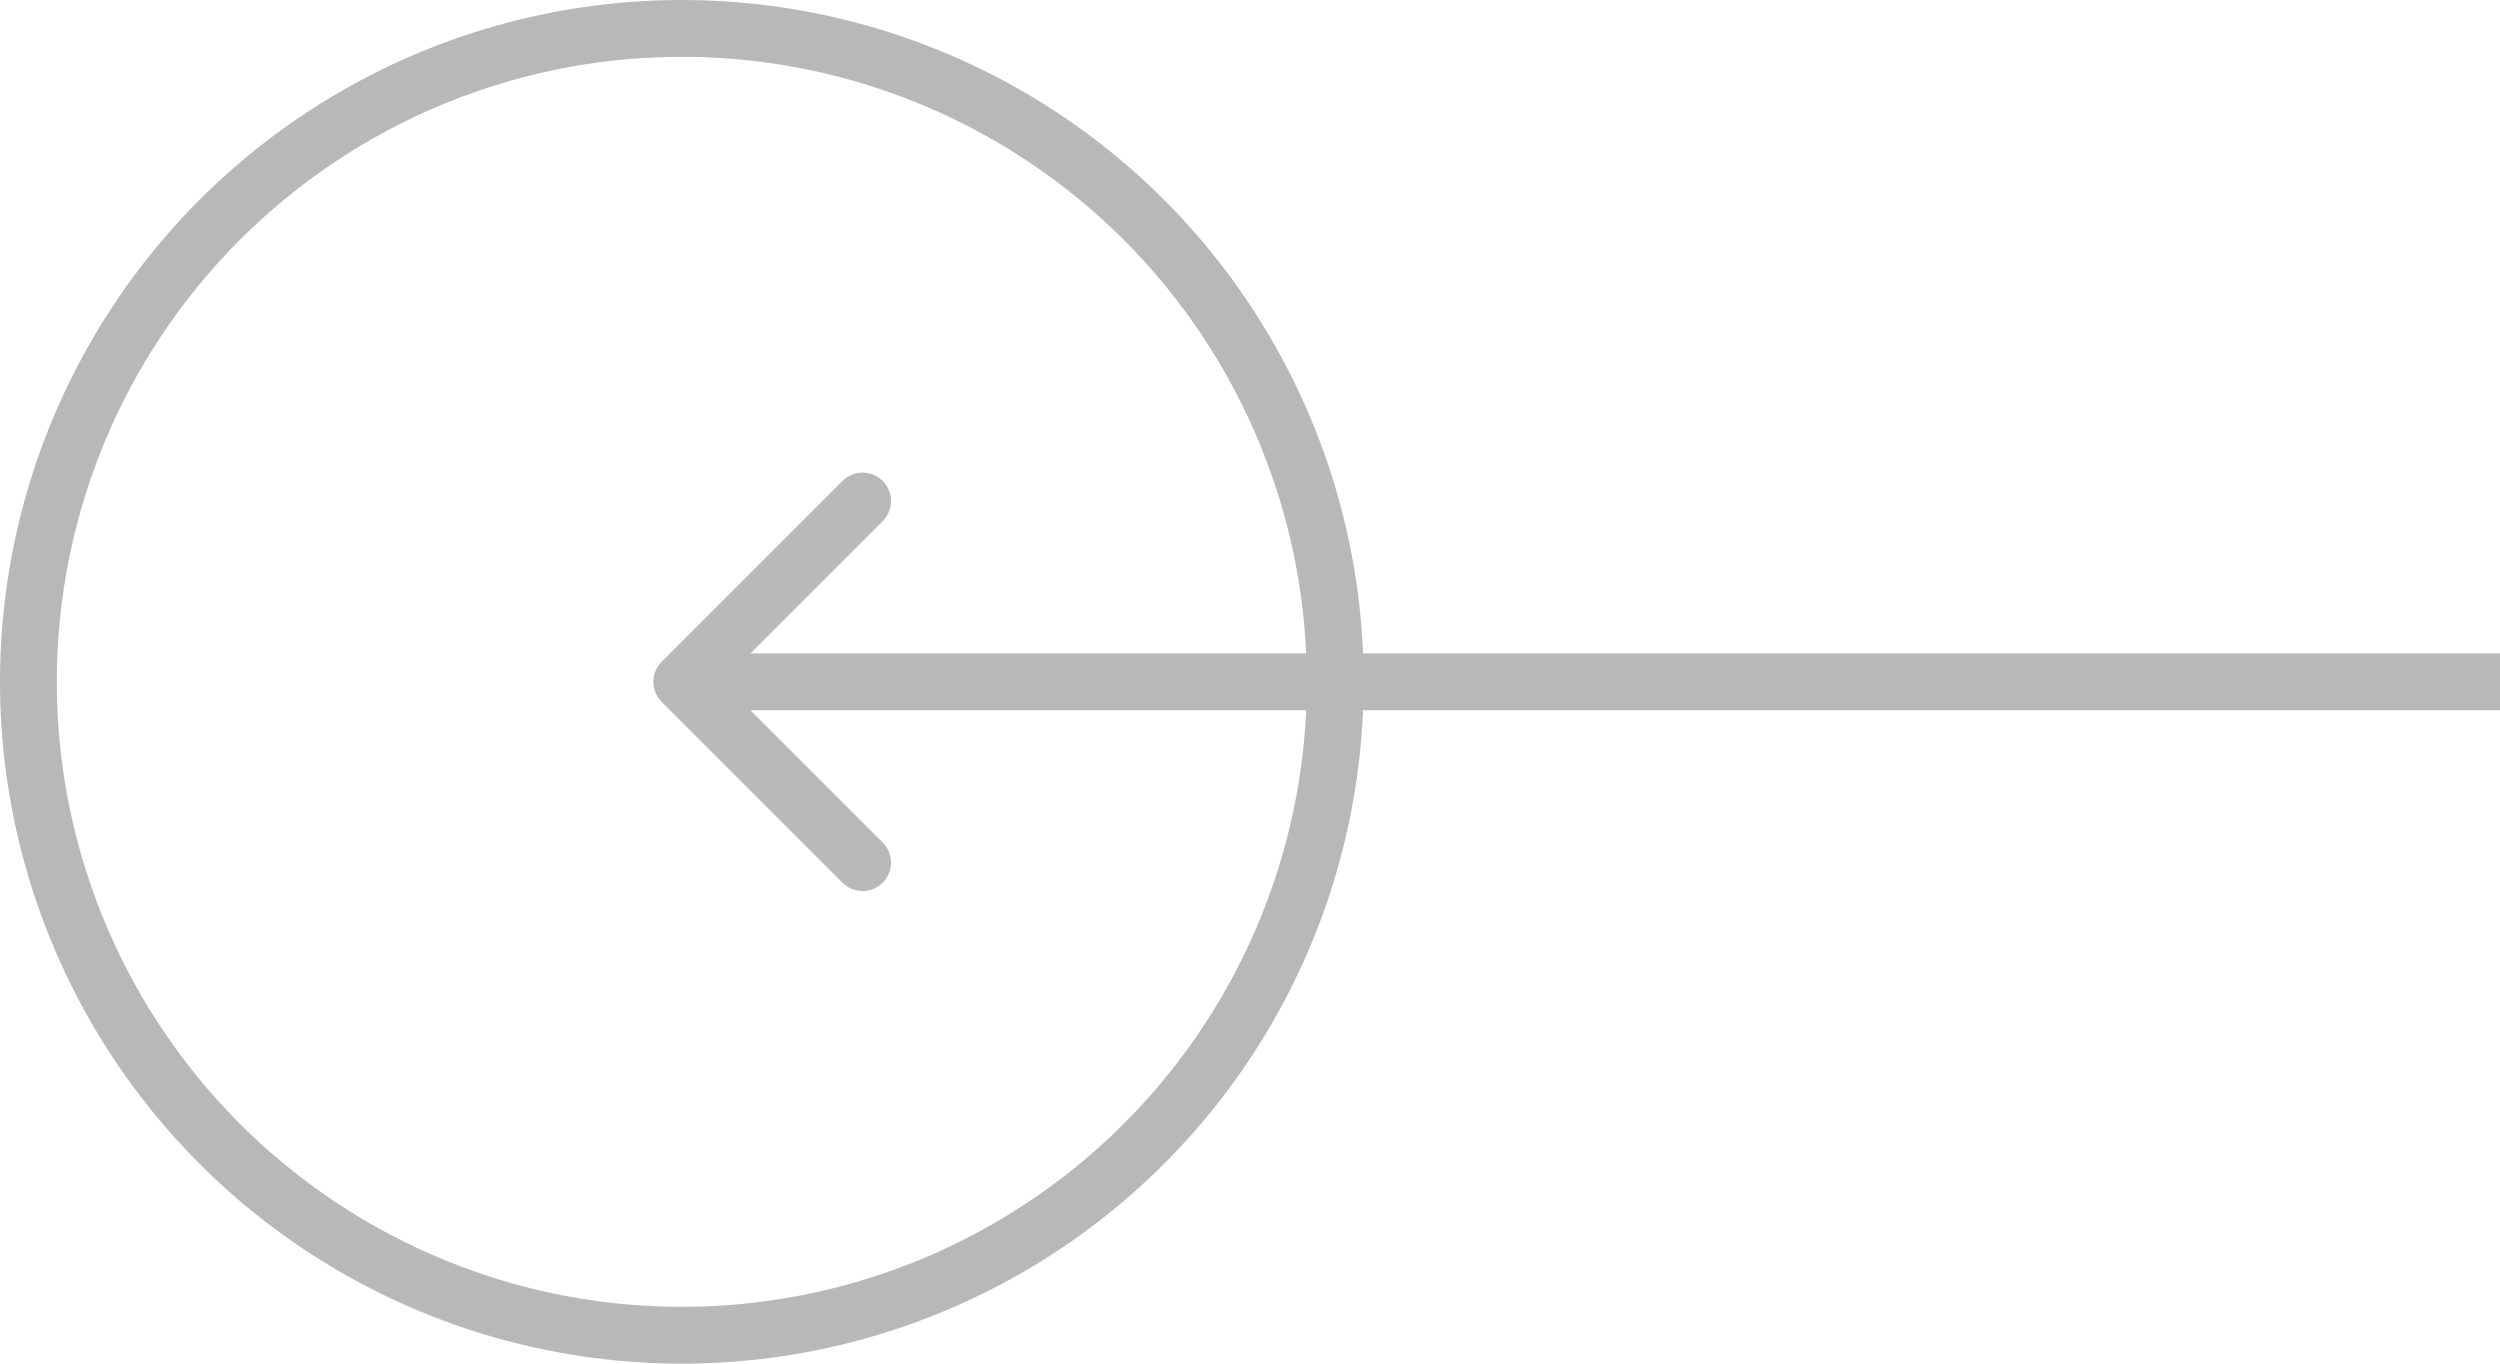 <svg width="88" height="48" viewBox="0 0 88 48" fill="none" xmlns="http://www.w3.org/2000/svg">
<circle cx="24" cy="24" r="23" stroke="#B8B8B8" stroke-width="2"/>
<path d="M23.293 23.293C22.902 23.683 22.902 24.317 23.293 24.707L29.657 31.071C30.047 31.462 30.68 31.462 31.071 31.071C31.462 30.68 31.462 30.047 31.071 29.657L25.414 24L31.071 18.343C31.462 17.953 31.462 17.32 31.071 16.929C30.68 16.538 30.047 16.538 29.657 16.929L23.293 23.293ZM88 23L24 23V25L88 25V23Z" fill="#B8B8B8"/>
</svg>
